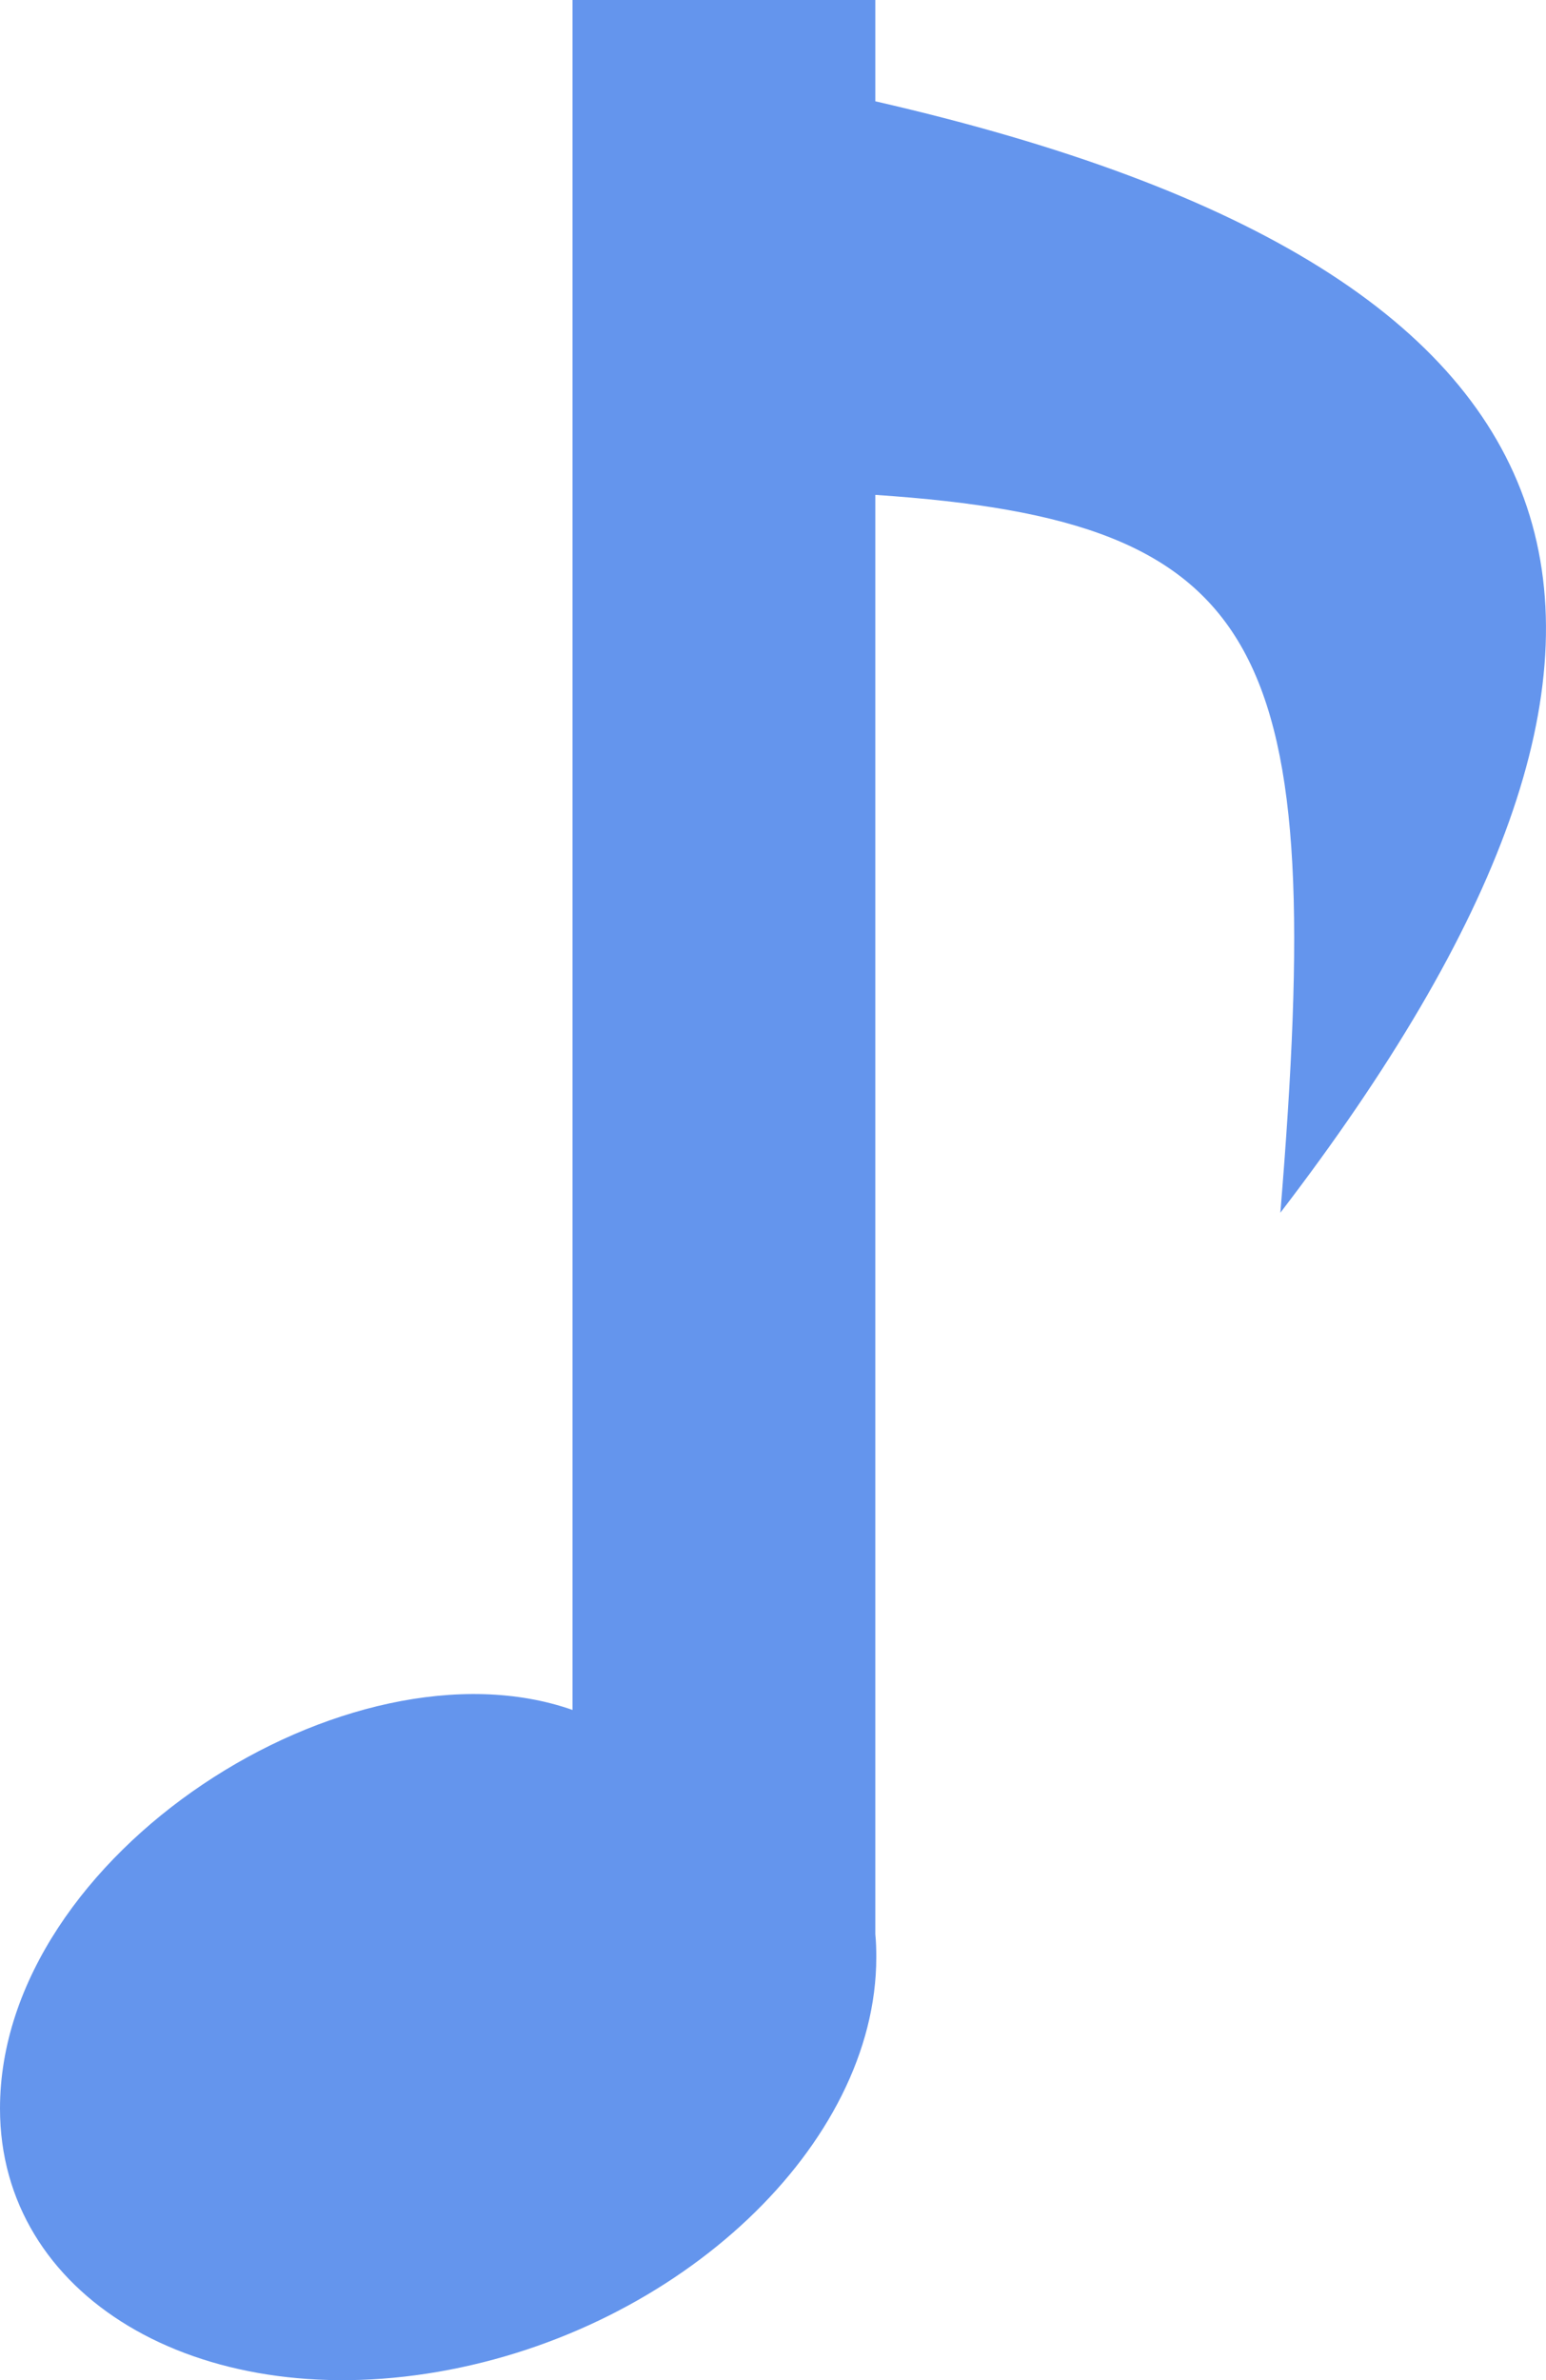 <?xml version="1.0" encoding="utf-8"?><svg version="1.1" id="Layer_1" xmlns="http://www.w3.org/2000/svg" xmlns:xlink="http://www.w3.org/1999/xlink" x="0px" y="0px" viewBox="0 0 79.85 122.88" style="enable-background:new 0 0 79.85 122.88" xml:space="preserve"><style type="text/css">.st0{fill-rule:evenodd;clip-rule:evenodd;fill:cornflowerblue}</style><g><path class="st0" d="M29.57,0h15.64v5.23c39.15,8.96,43.62,27.76,20.92,57.38c2.42-29.39-0.54-35.7-20.92-37.06v74.31 c0.04,0.39,0.05,0.78,0.05,1.19c0,9.66-10.13,19.24-22.63,21.4C10.14,124.6,0,118.52,0,108.86c0-13.18,18.1-24.61,29.57-20.58 L29.57,0L29.57,0z"/></g></svg>